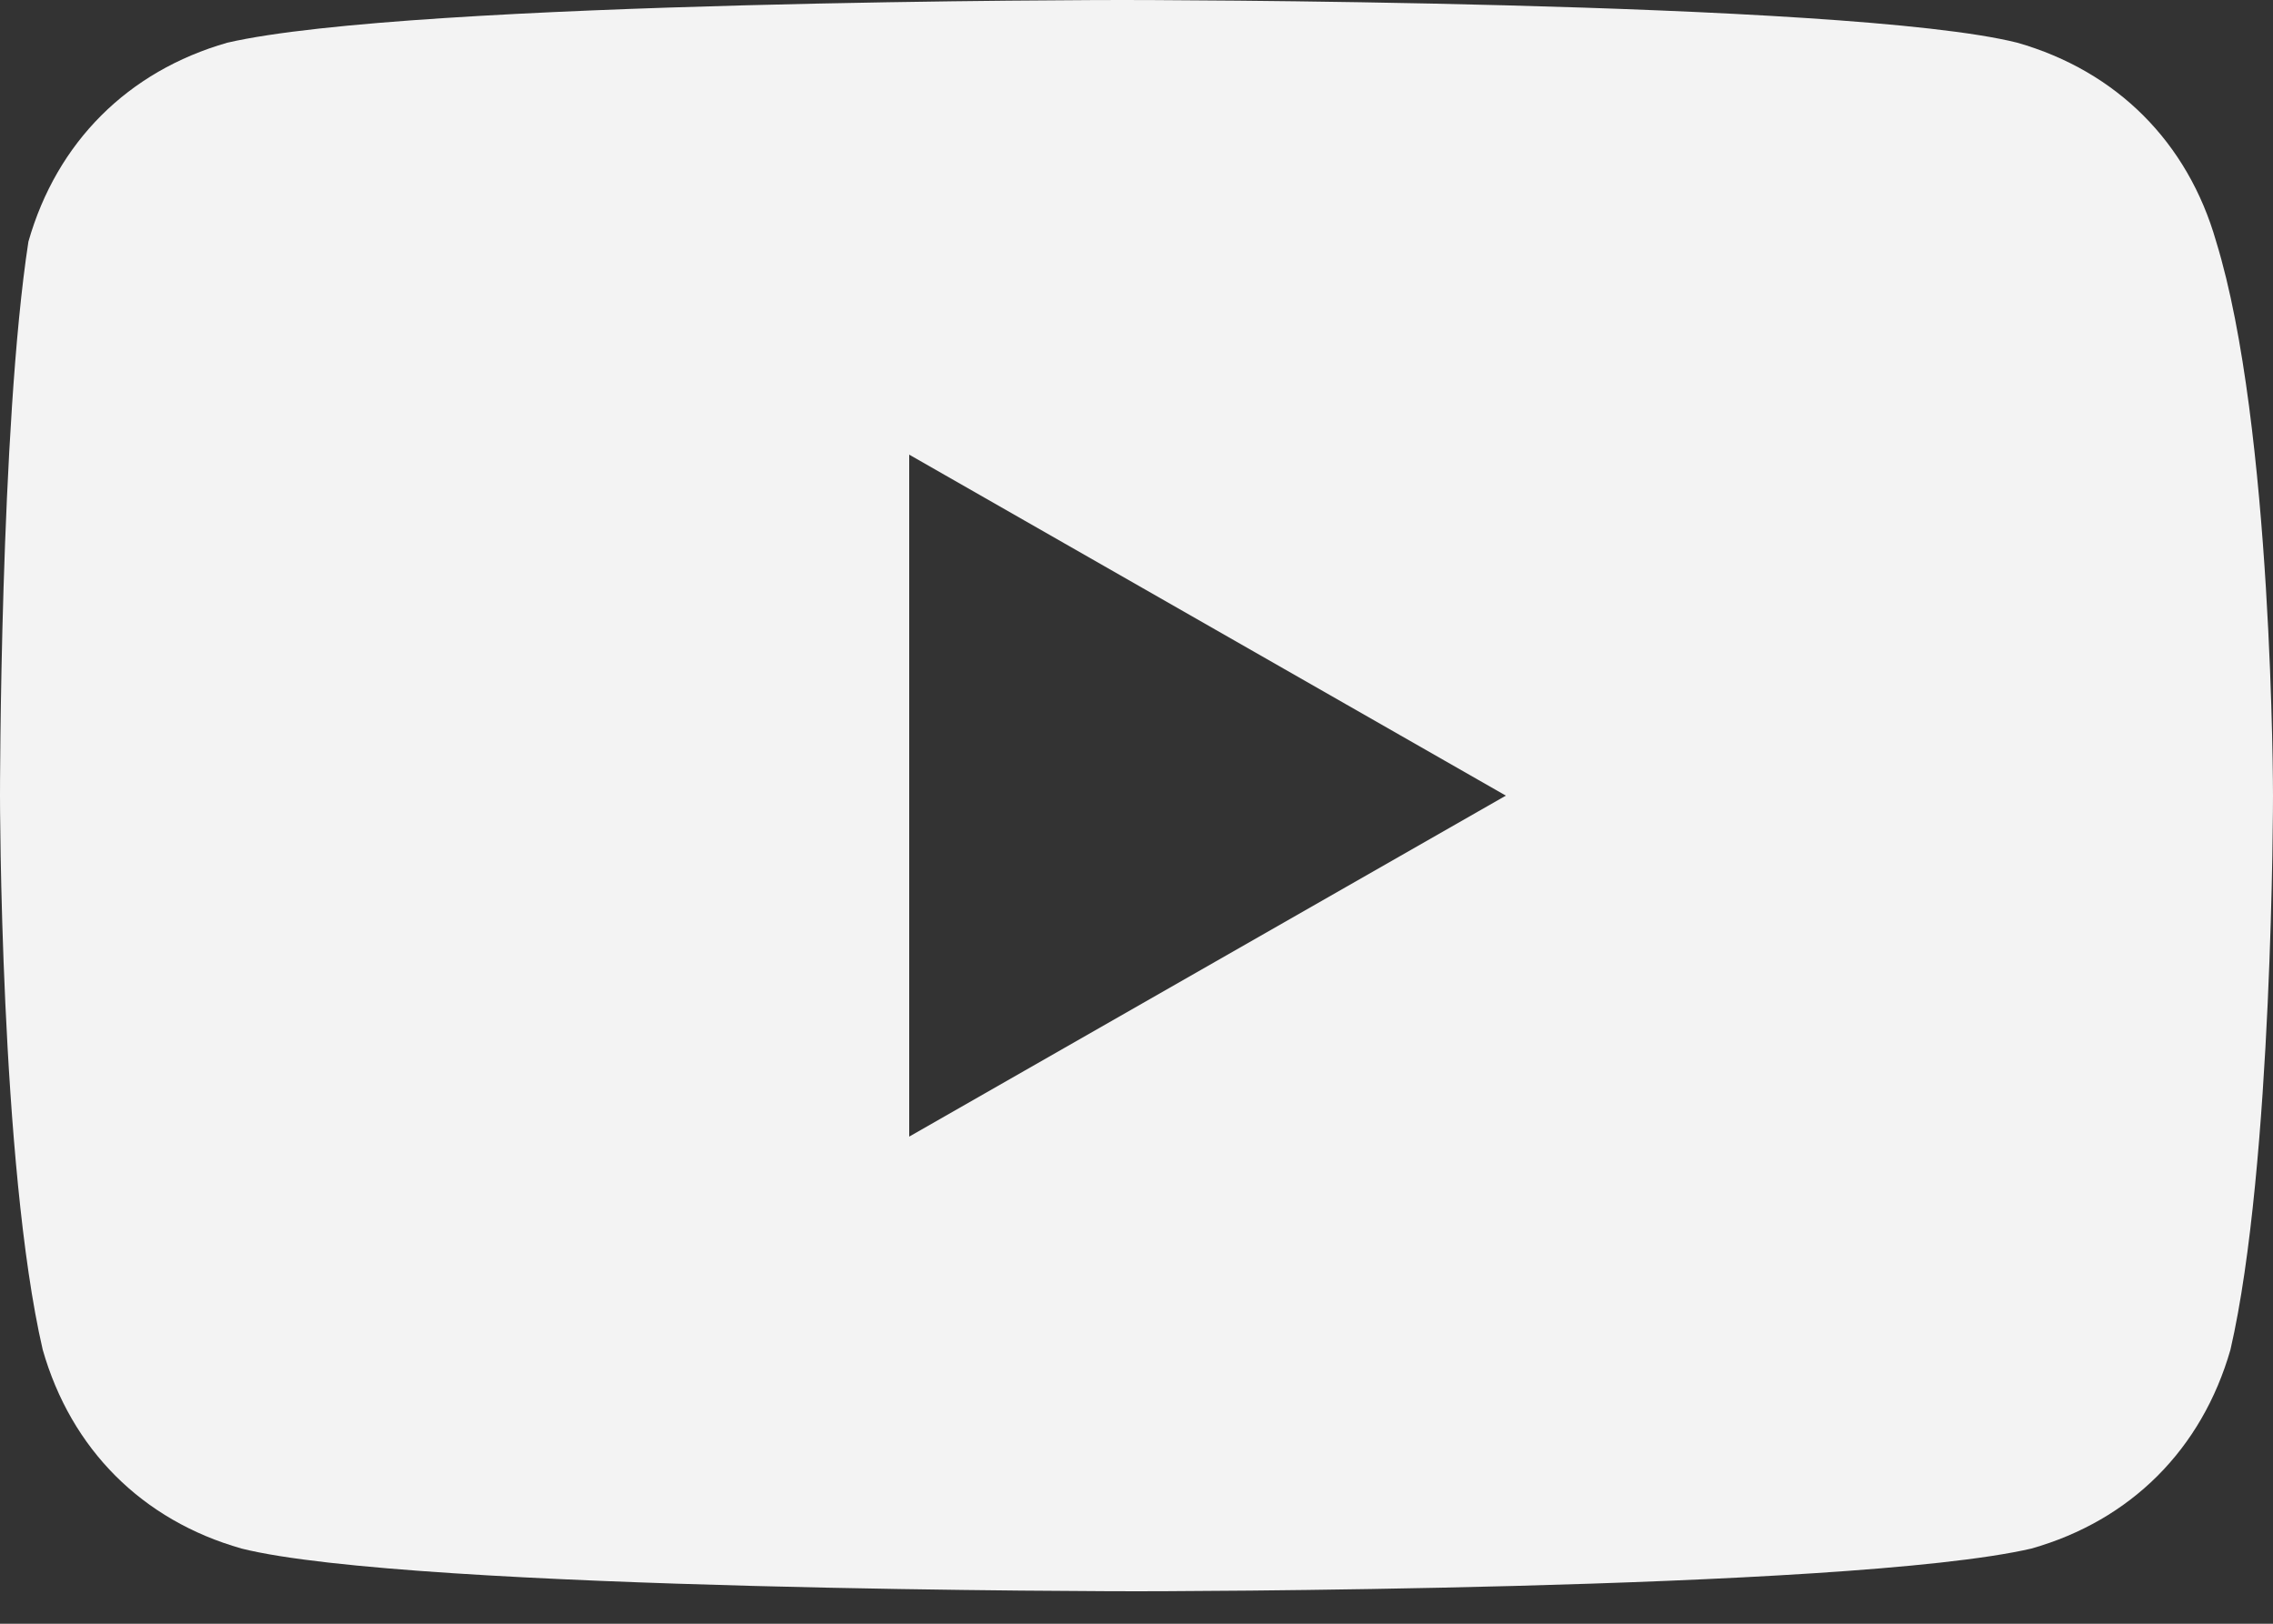 <svg width="14" height="10" viewBox="0 0 14 10" fill="none" xmlns="http://www.w3.org/2000/svg">
<rect x="0" y="0" width="14" height="10" fill="#333333" stroke="none"/>
<path d="M13.65 1.488C13.475 0.875 13.037 0.438 12.425 0.263C11.375 1.56462e-07 6.912 0 6.912 0C6.912 0 2.538 1.56462e-07 1.4 0.263C0.788 0.438 0.35 0.875 0.175 1.488C-2.6729e-06 2.625 0 4.9 0 4.9C0 4.9 2.65986e-06 7.175 0.263 8.312C0.438 8.925 0.875 9.363 1.488 9.537C2.538 9.8 7 9.8 7 9.8C7 9.8 11.375 9.8 12.512 9.537C13.125 9.363 13.562 8.925 13.738 8.312C14 7.175 14 4.9 14 4.9C14 4.9 14 2.625 13.65 1.488ZM5.6 7V2.8L9.275 4.9L5.6 7Z" fill="#F3F3F3"/>
</svg>
